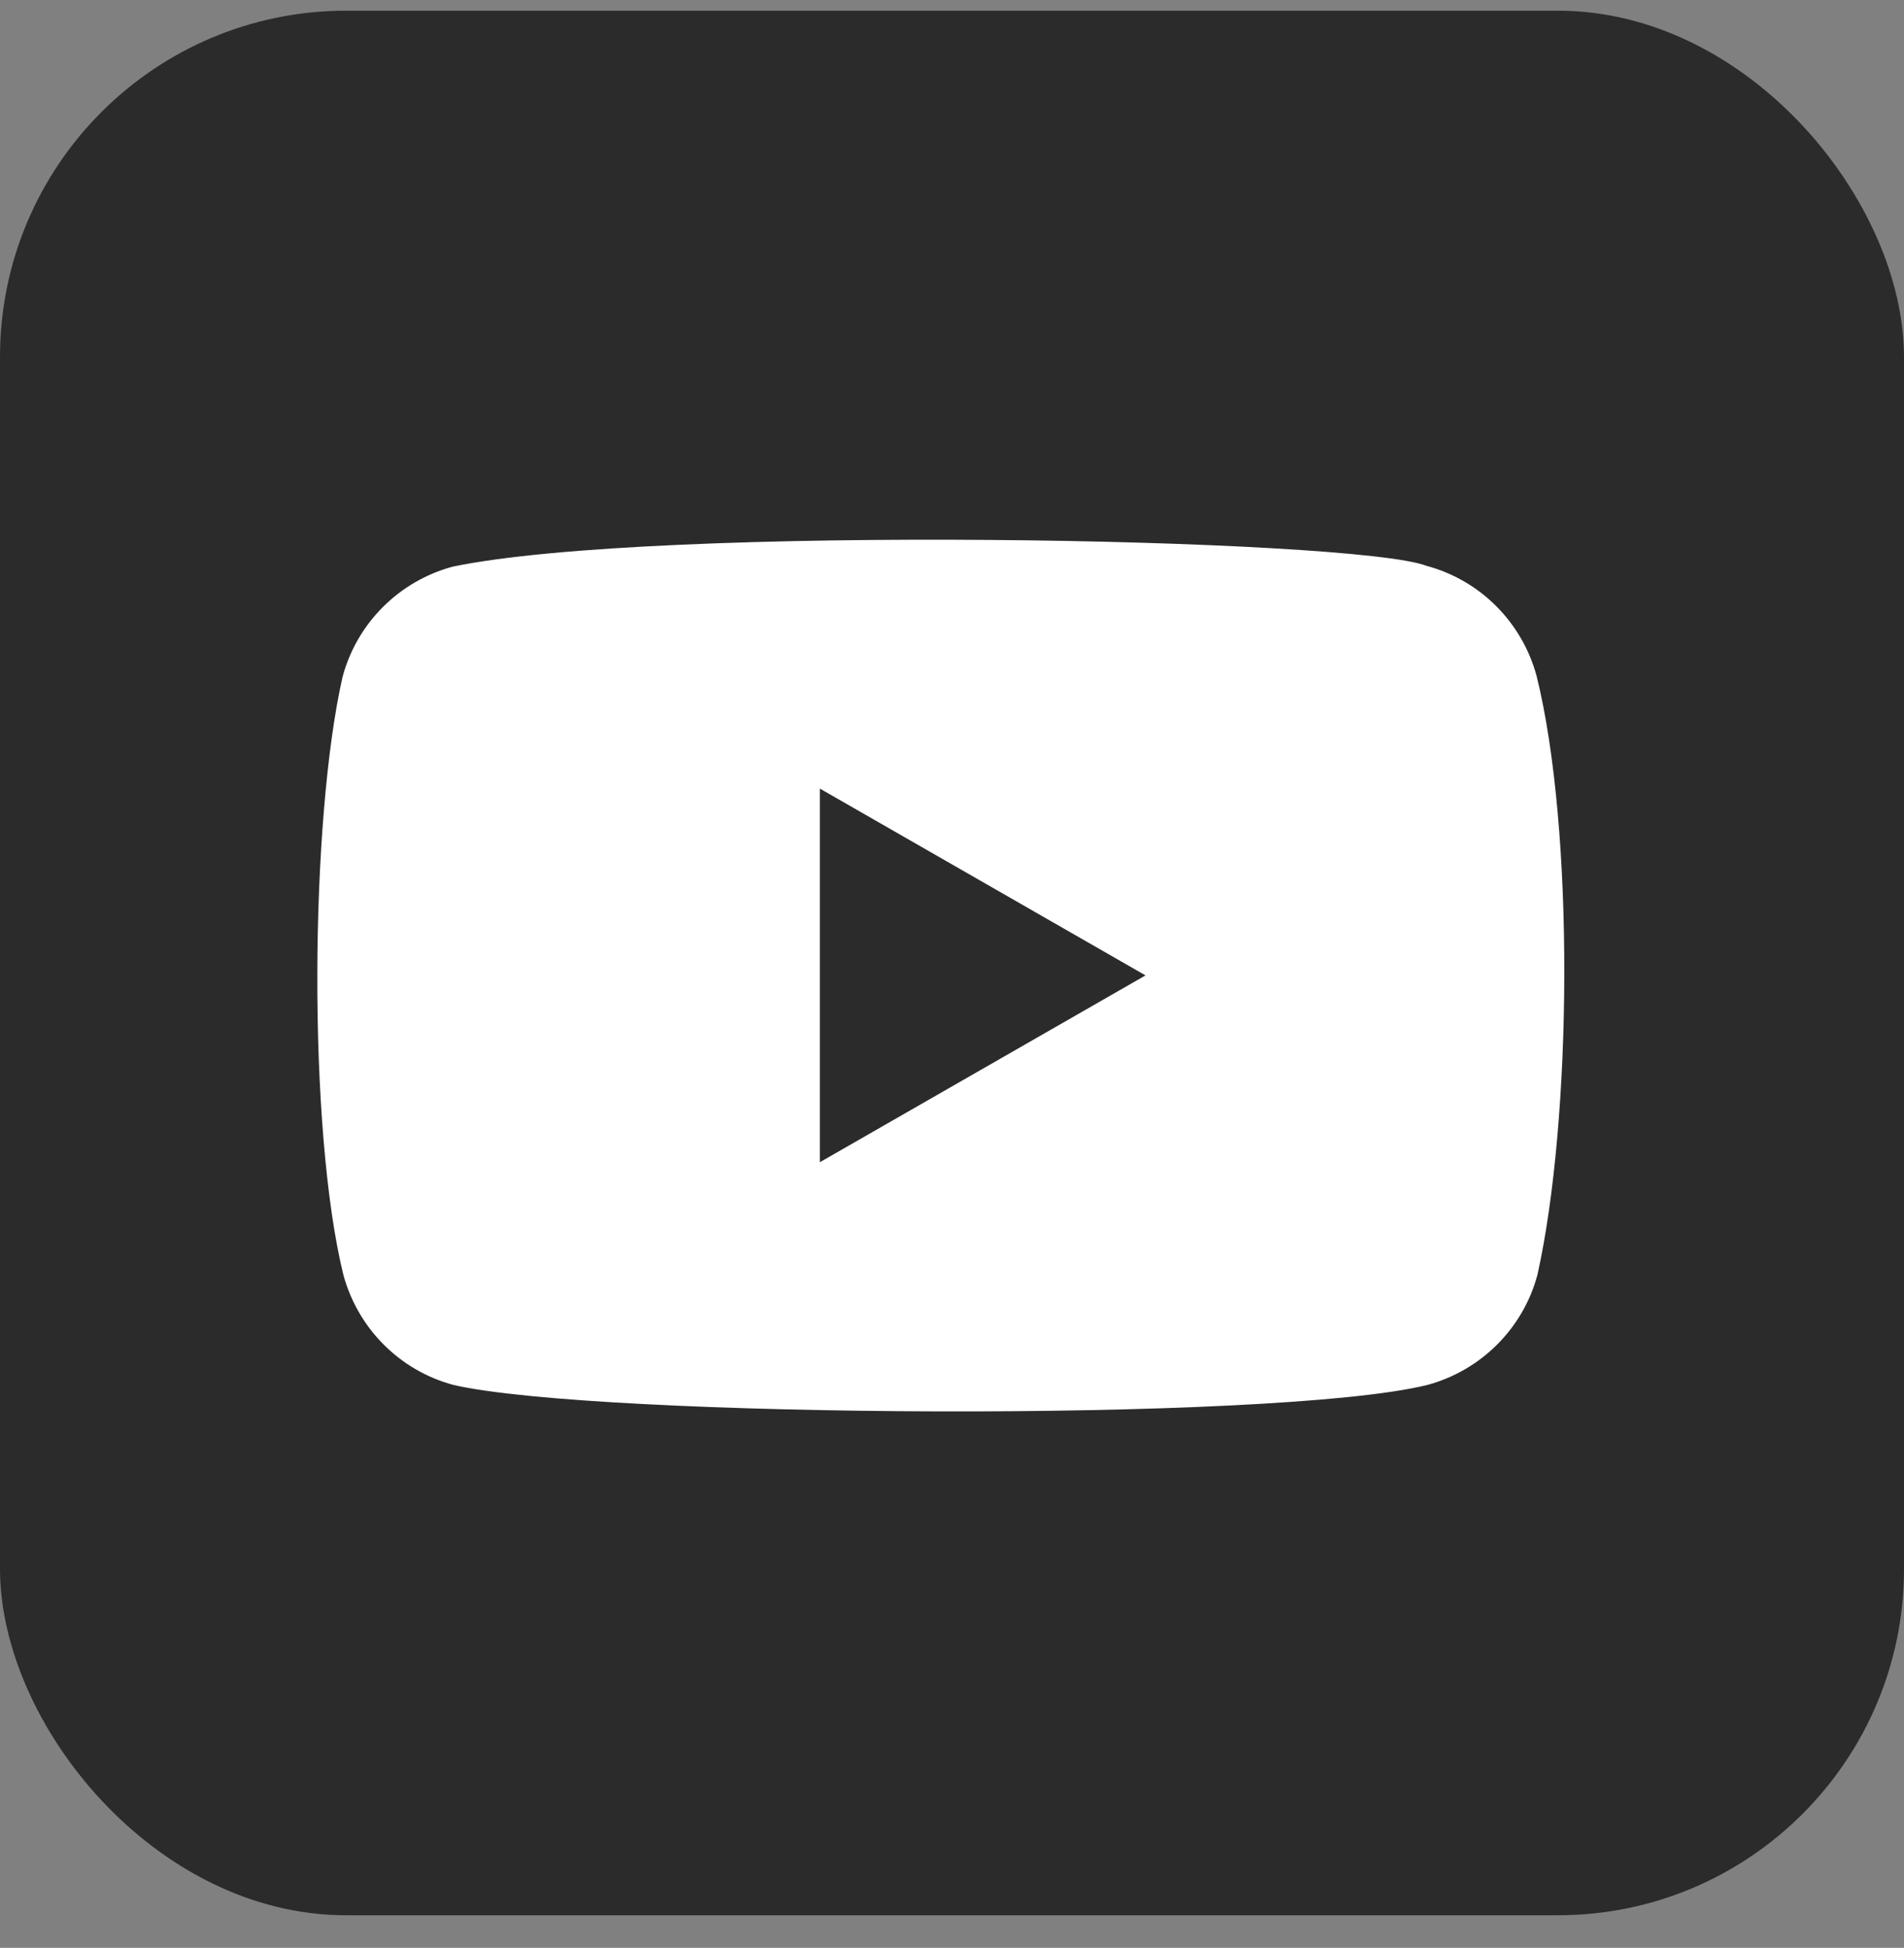 <svg width="44" height="45" viewBox="0 0 44 45" fill="none" xmlns="http://www.w3.org/2000/svg">
<rect x="0" y="0" width="44" height="45" fill="#808080" stroke="none"/>
<rect y="0.247" width="44" height="44" rx="8" fill="#2B2B2B"/>
<path fill-rule="evenodd" clip-rule="evenodd" d="M32.965 13.072C34.206 13.404 35.174 14.376 35.51 15.618C36.388 19.159 36.331 25.854 35.529 29.451C35.197 30.692 34.224 31.661 32.983 31.996C29.479 32.863 13.782 32.756 10.481 31.996C9.239 31.664 8.271 30.692 7.935 29.451C7.107 26.076 7.164 18.938 7.917 15.636C8.249 14.395 9.221 13.426 10.462 13.091C15.147 12.113 31.297 12.429 32.965 13.072ZM18.946 18.218L26.472 22.534L18.946 26.85V18.218Z" fill="white"/>
</svg>
